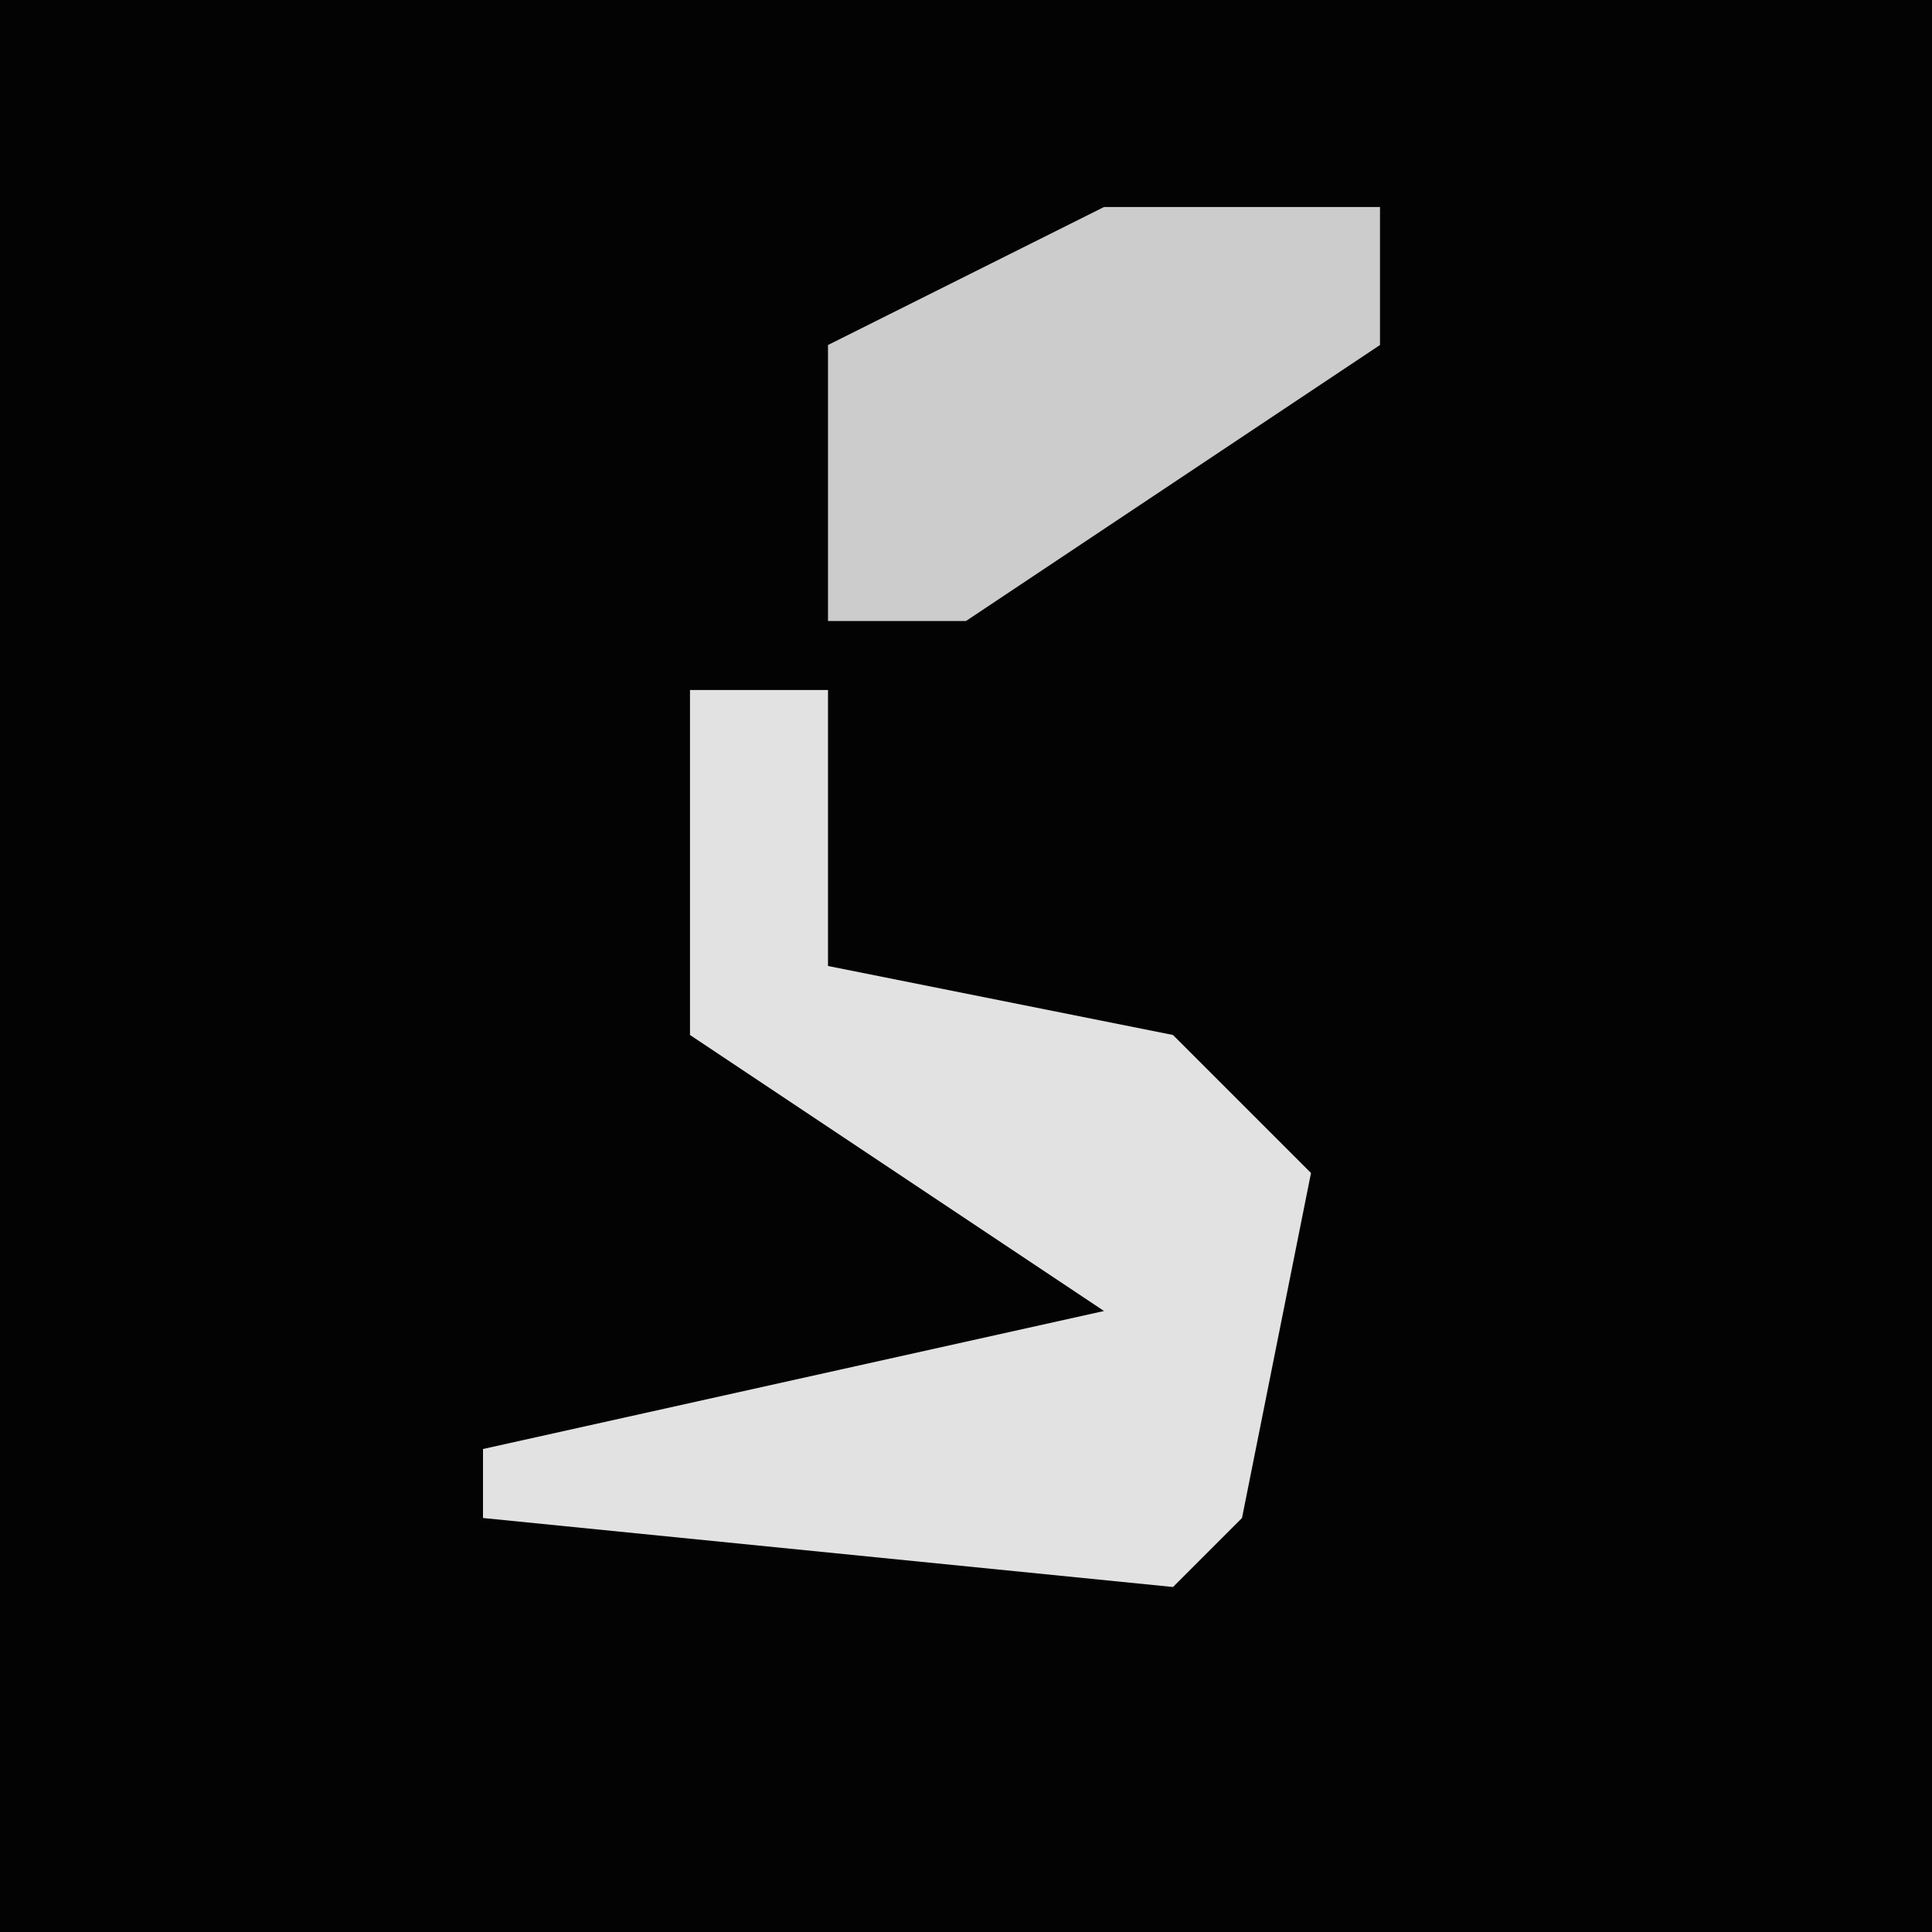 <?xml version="1.0" encoding="UTF-8"?>
<svg version="1.1" xmlns="http://www.w3.org/2000/svg" width="28" height="28">
<path d="M0,0 L28,0 L28,28 L0,28 Z " fill="#030303" transform="translate(0,0)"/>
<path d="M0,0 L2,0 L2,4 L7,5 L9,7 L8,12 L7,13 L-3,12 L-3,11 L6,9 L0,5 Z " fill="#E2E2E2" transform="translate(10,10)"/>
<path d="M0,0 L4,0 L4,2 L-2,6 L-4,6 L-4,2 Z " fill="#CCCCCC" transform="translate(16,3)"/>
</svg>
